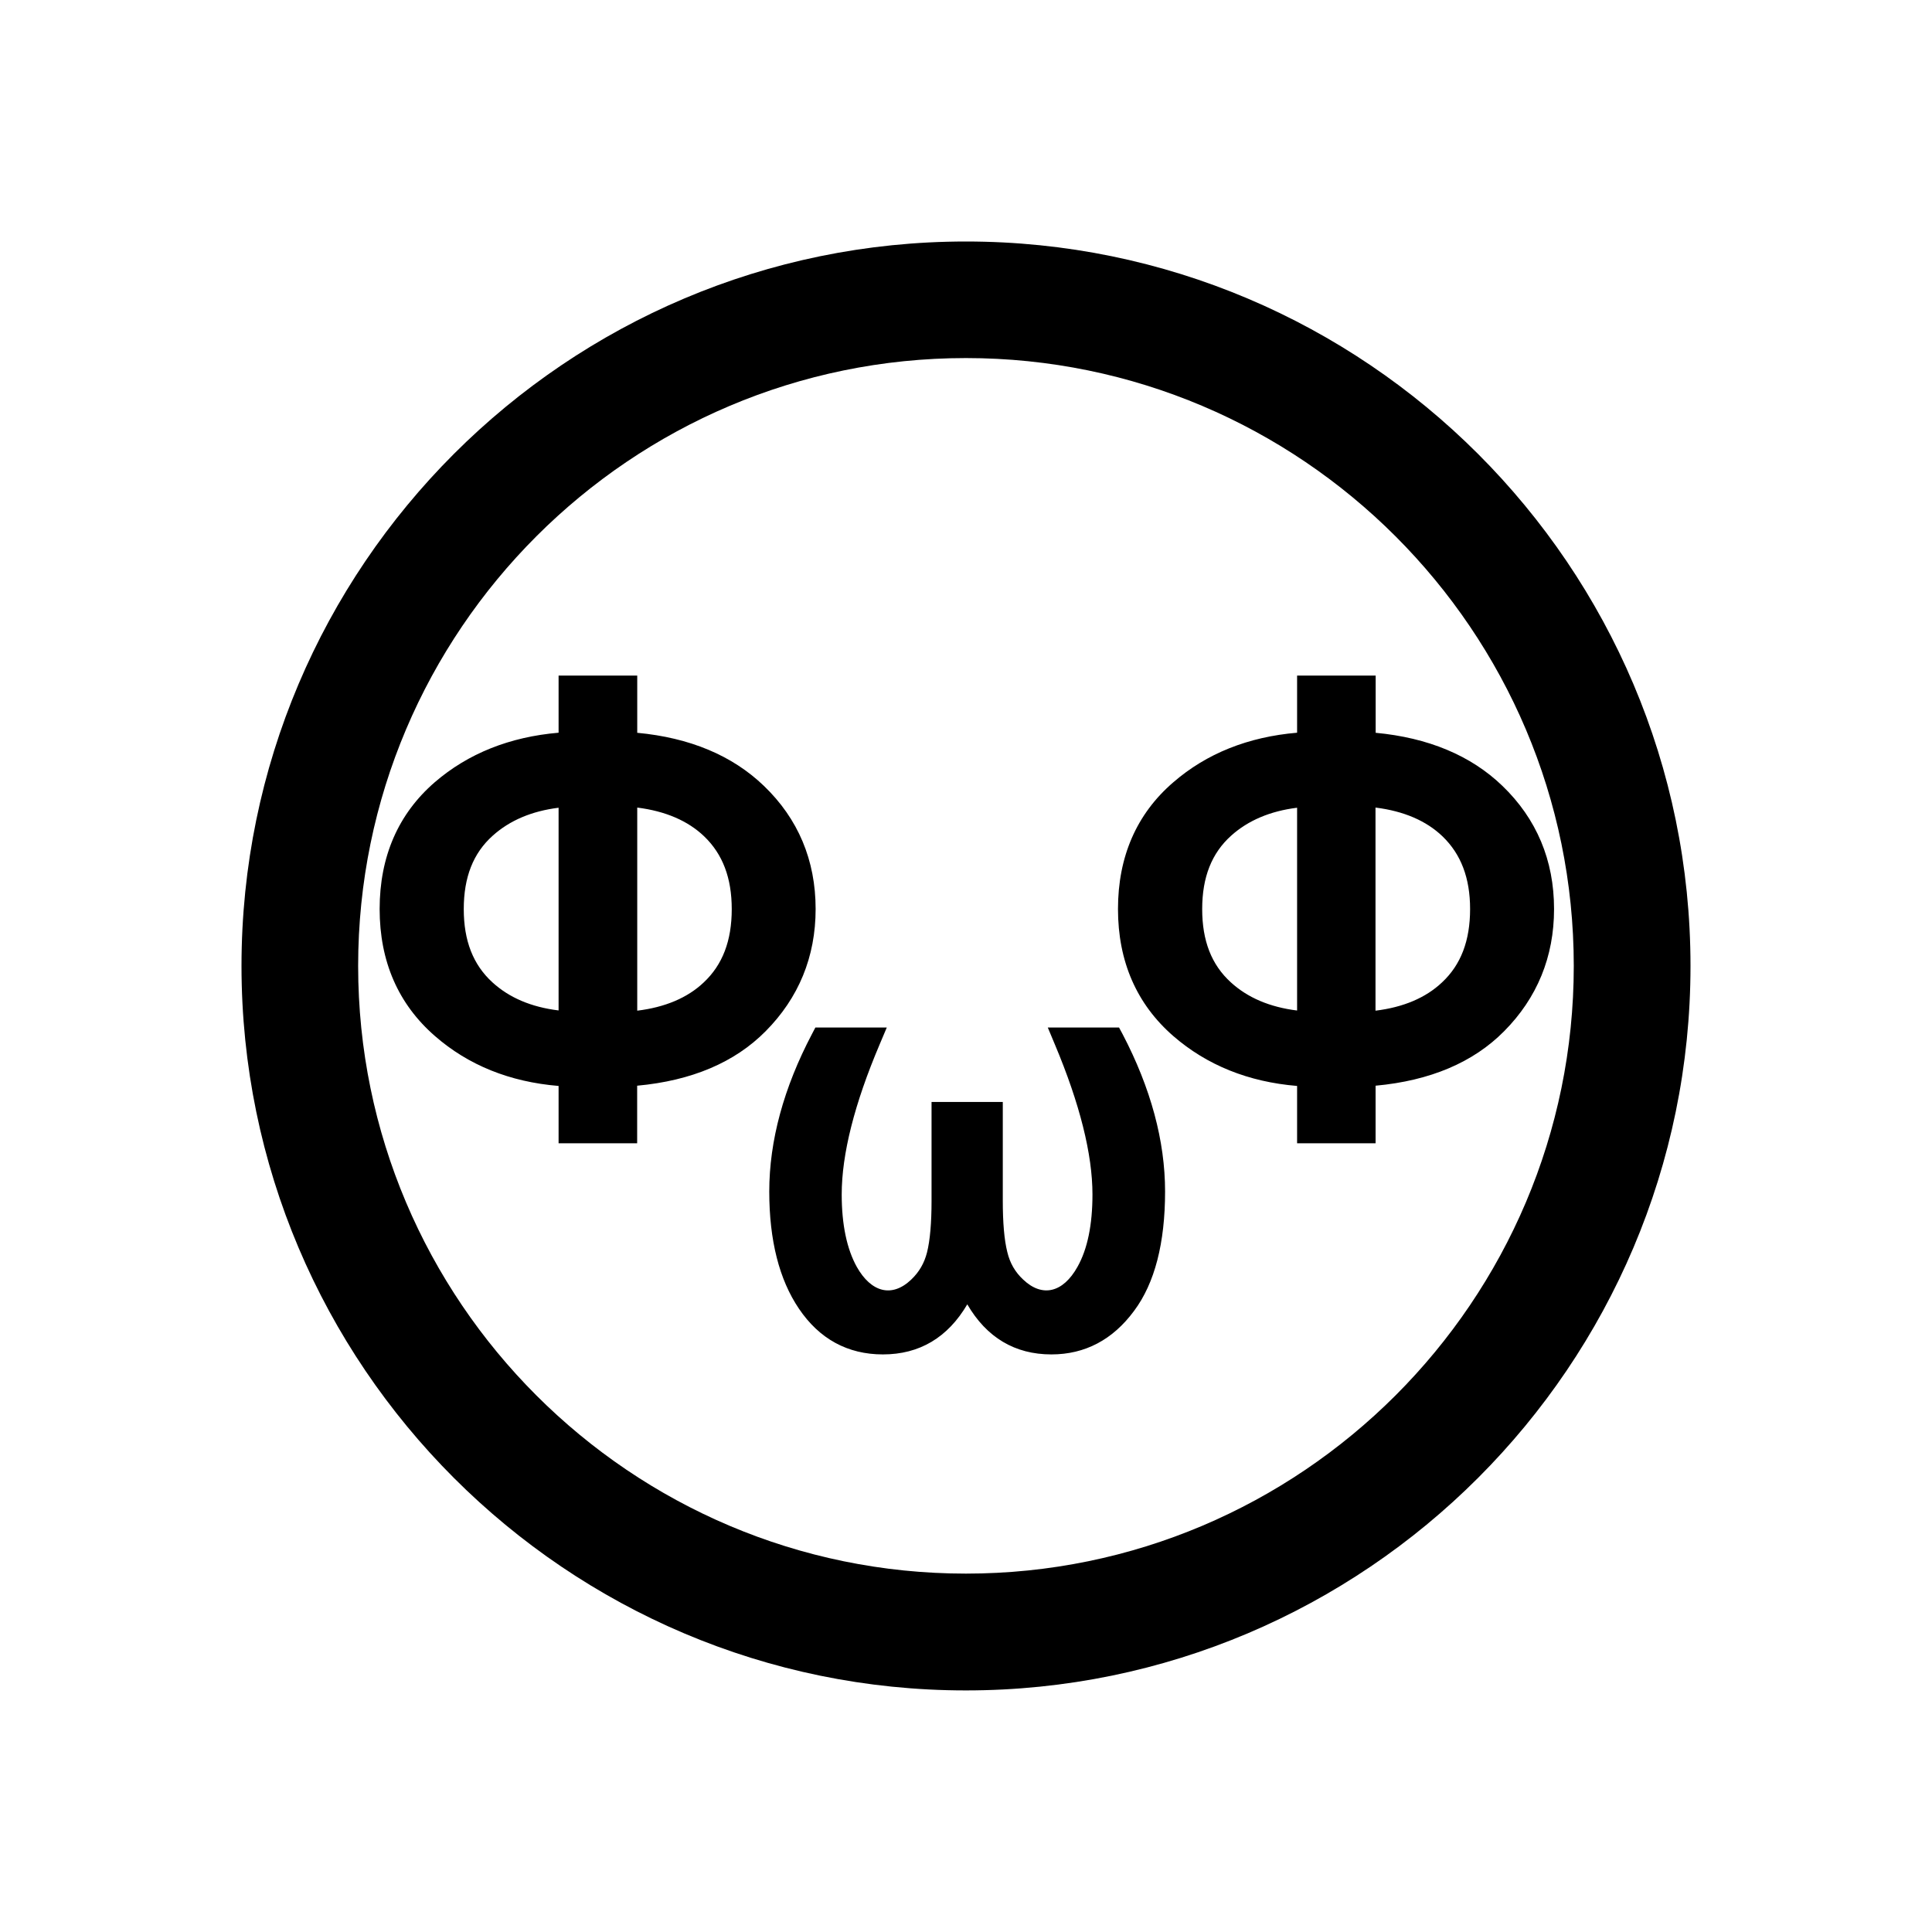 <svg width="24" height="24" viewBox="0 0 24 24" fill="none" xmlns="http://www.w3.org/2000/svg">
<path d="M11.999 3C16.961 3 21 7.036 21 11.999C21 16.961 16.961 20.999 11.999 20.999C7.037 20.999 3 16.961 3 11.999C3 7.036 7.037 3 11.999 3ZM11.999 4.448C7.837 4.448 4.449 7.835 4.449 11.999C4.449 16.162 7.837 19.548 11.999 19.548C16.162 19.548 19.55 16.162 19.55 11.999C19.55 7.835 16.162 4.448 11.999 4.448ZM11.016 12.764L10.926 12.977C10.614 13.712 10.456 14.338 10.456 14.838C10.456 15.212 10.52 15.515 10.643 15.737C10.822 16.055 11.08 16.123 11.318 15.897C11.419 15.801 11.482 15.691 11.516 15.557C11.553 15.409 11.572 15.193 11.572 14.918V13.689H12.457V14.915C12.457 15.187 12.475 15.402 12.513 15.553C12.546 15.691 12.61 15.802 12.711 15.896C12.948 16.121 13.206 16.058 13.385 15.737C13.509 15.517 13.571 15.215 13.571 14.838C13.571 14.339 13.414 13.712 13.105 12.977L13.016 12.764H13.901L13.945 12.846C14.296 13.517 14.473 14.174 14.473 14.801C14.473 15.441 14.345 15.94 14.088 16.284C13.824 16.642 13.479 16.825 13.061 16.825C12.607 16.825 12.256 16.615 12.016 16.203C11.774 16.615 11.423 16.825 10.968 16.825C10.53 16.825 10.178 16.633 9.924 16.256C9.681 15.897 9.556 15.41 9.556 14.801C9.556 14.17 9.736 13.512 10.086 12.846L10.129 12.764H11.016ZM7.916 8.392V9.103C8.567 9.164 9.096 9.384 9.489 9.762C9.915 10.171 10.132 10.686 10.132 11.292C10.132 11.887 9.921 12.397 9.51 12.811C9.127 13.198 8.591 13.425 7.915 13.487V14.202H6.939V13.49C6.333 13.44 5.817 13.232 5.403 12.87C4.947 12.473 4.716 11.943 4.716 11.292C4.716 10.641 4.947 10.11 5.401 9.717C5.815 9.36 6.332 9.154 6.939 9.102V8.392H7.916ZM17.089 8.392V9.103C17.74 9.164 18.271 9.384 18.663 9.762C19.088 10.171 19.305 10.686 19.305 11.292C19.305 11.886 19.095 12.397 18.684 12.811C18.301 13.198 17.765 13.425 17.088 13.487V14.202H16.113V13.49C15.508 13.44 14.992 13.232 14.575 12.87C14.119 12.473 13.888 11.942 13.888 11.292C13.888 10.642 14.119 10.111 14.574 9.719C14.988 9.36 15.504 9.154 16.113 9.102V8.392H17.089ZM7.916 10.032V12.555C8.259 12.513 8.538 12.397 8.741 12.205C8.976 11.985 9.09 11.687 9.09 11.293C9.09 10.907 8.978 10.611 8.748 10.39C8.547 10.197 8.267 10.076 7.916 10.032ZM17.088 10.032L17.087 10.033V12.555C17.431 12.513 17.71 12.396 17.913 12.204C18.148 11.985 18.262 11.686 18.262 11.292C18.262 10.907 18.149 10.611 17.92 10.39C17.719 10.197 17.44 10.076 17.088 10.032ZM16.113 10.034C15.781 10.075 15.505 10.191 15.294 10.381C15.052 10.598 14.934 10.897 14.934 11.293C14.934 11.686 15.049 11.984 15.29 12.203C15.5 12.395 15.775 12.511 16.113 12.553V10.034ZM6.939 10.034C6.608 10.075 6.332 10.191 6.121 10.381C5.878 10.598 5.761 10.897 5.761 11.293C5.761 11.686 5.877 11.984 6.117 12.203C6.327 12.395 6.602 12.511 6.939 12.552V10.034Z" fill="black"/>
</svg>
